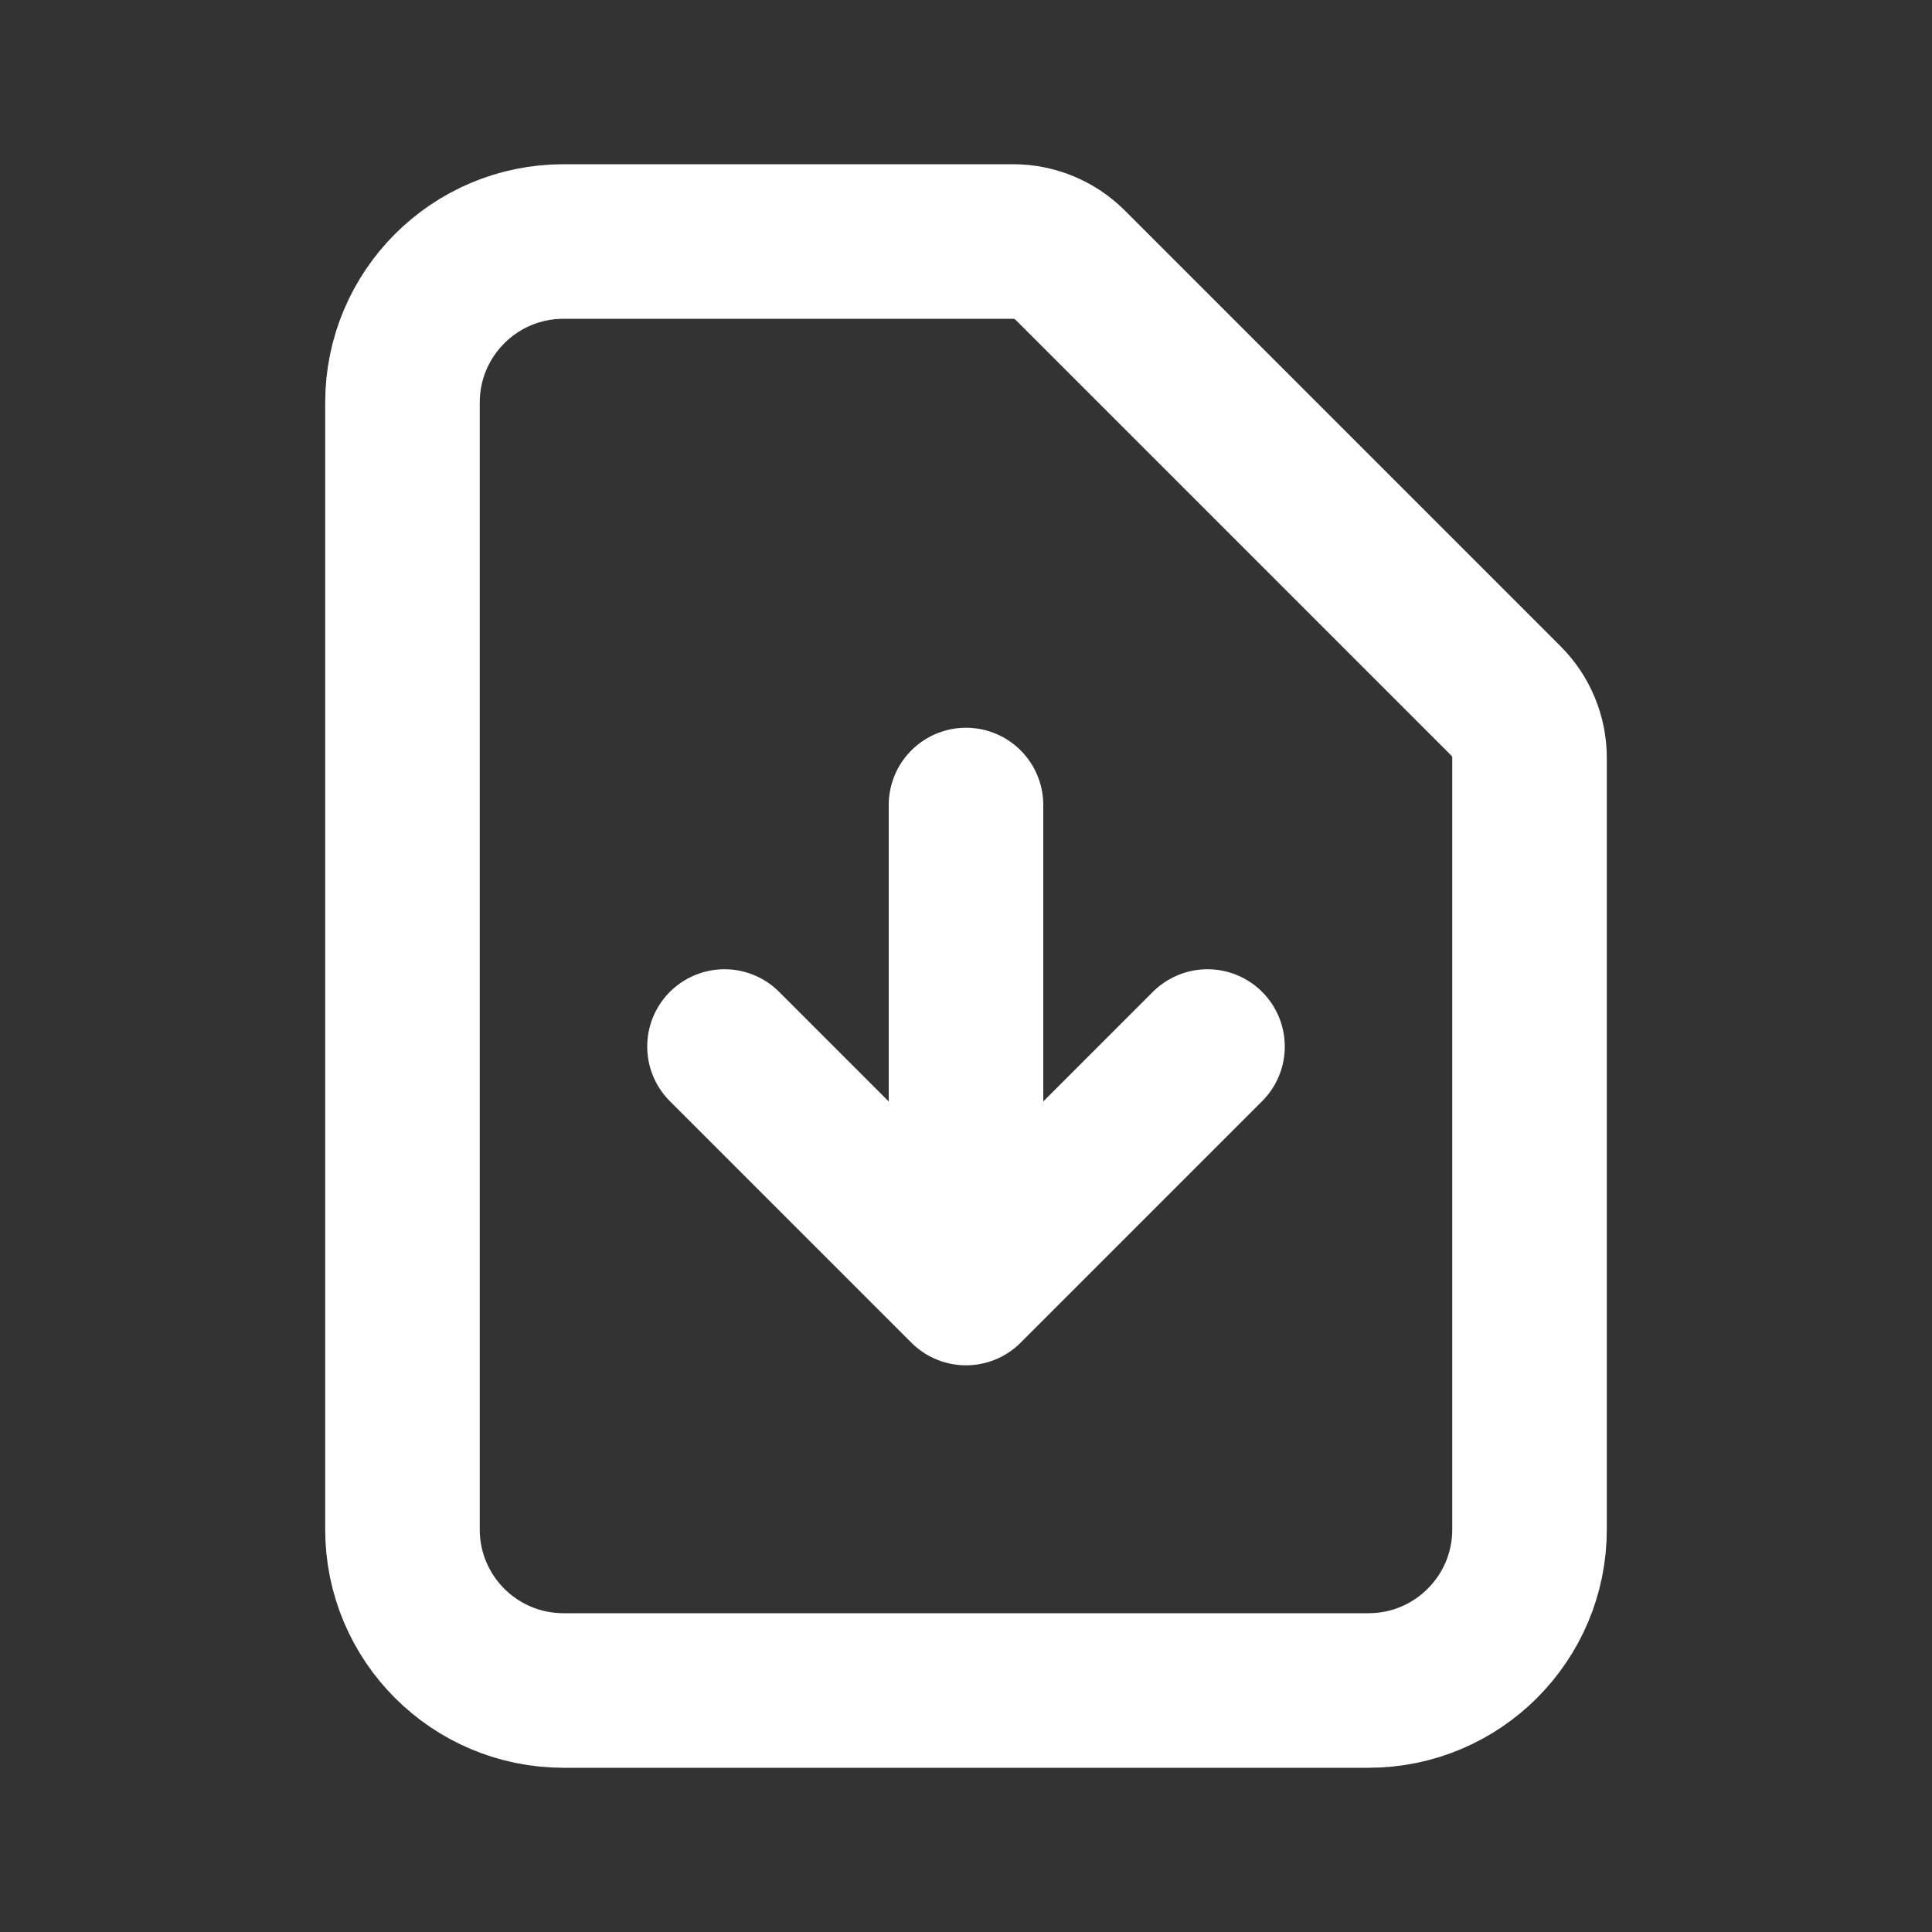 <svg width="25" height="25" viewBox="0 0 25 25" fill="none" xmlns="http://www.w3.org/2000/svg">
<rect x="0" y="0" width="25" height="25" fill="#333333" stroke="none"/>
<path d="M12.5 10.417V16.667M12.5 16.667L9.375 13.542M12.5 16.667L15.625 13.542M17.708 21.875H7.292C6.141 21.875 5.208 20.942 5.208 19.792V5.208C5.208 4.058 6.141 3.125 7.292 3.125H13.11C13.386 3.125 13.651 3.235 13.847 3.43L19.487 9.07C19.682 9.265 19.792 9.53 19.792 9.806V19.792C19.792 20.942 18.859 21.875 17.708 21.875Z" stroke="white" stroke-width="2" stroke-linecap="round" stroke-linejoin="round"/>
</svg>

